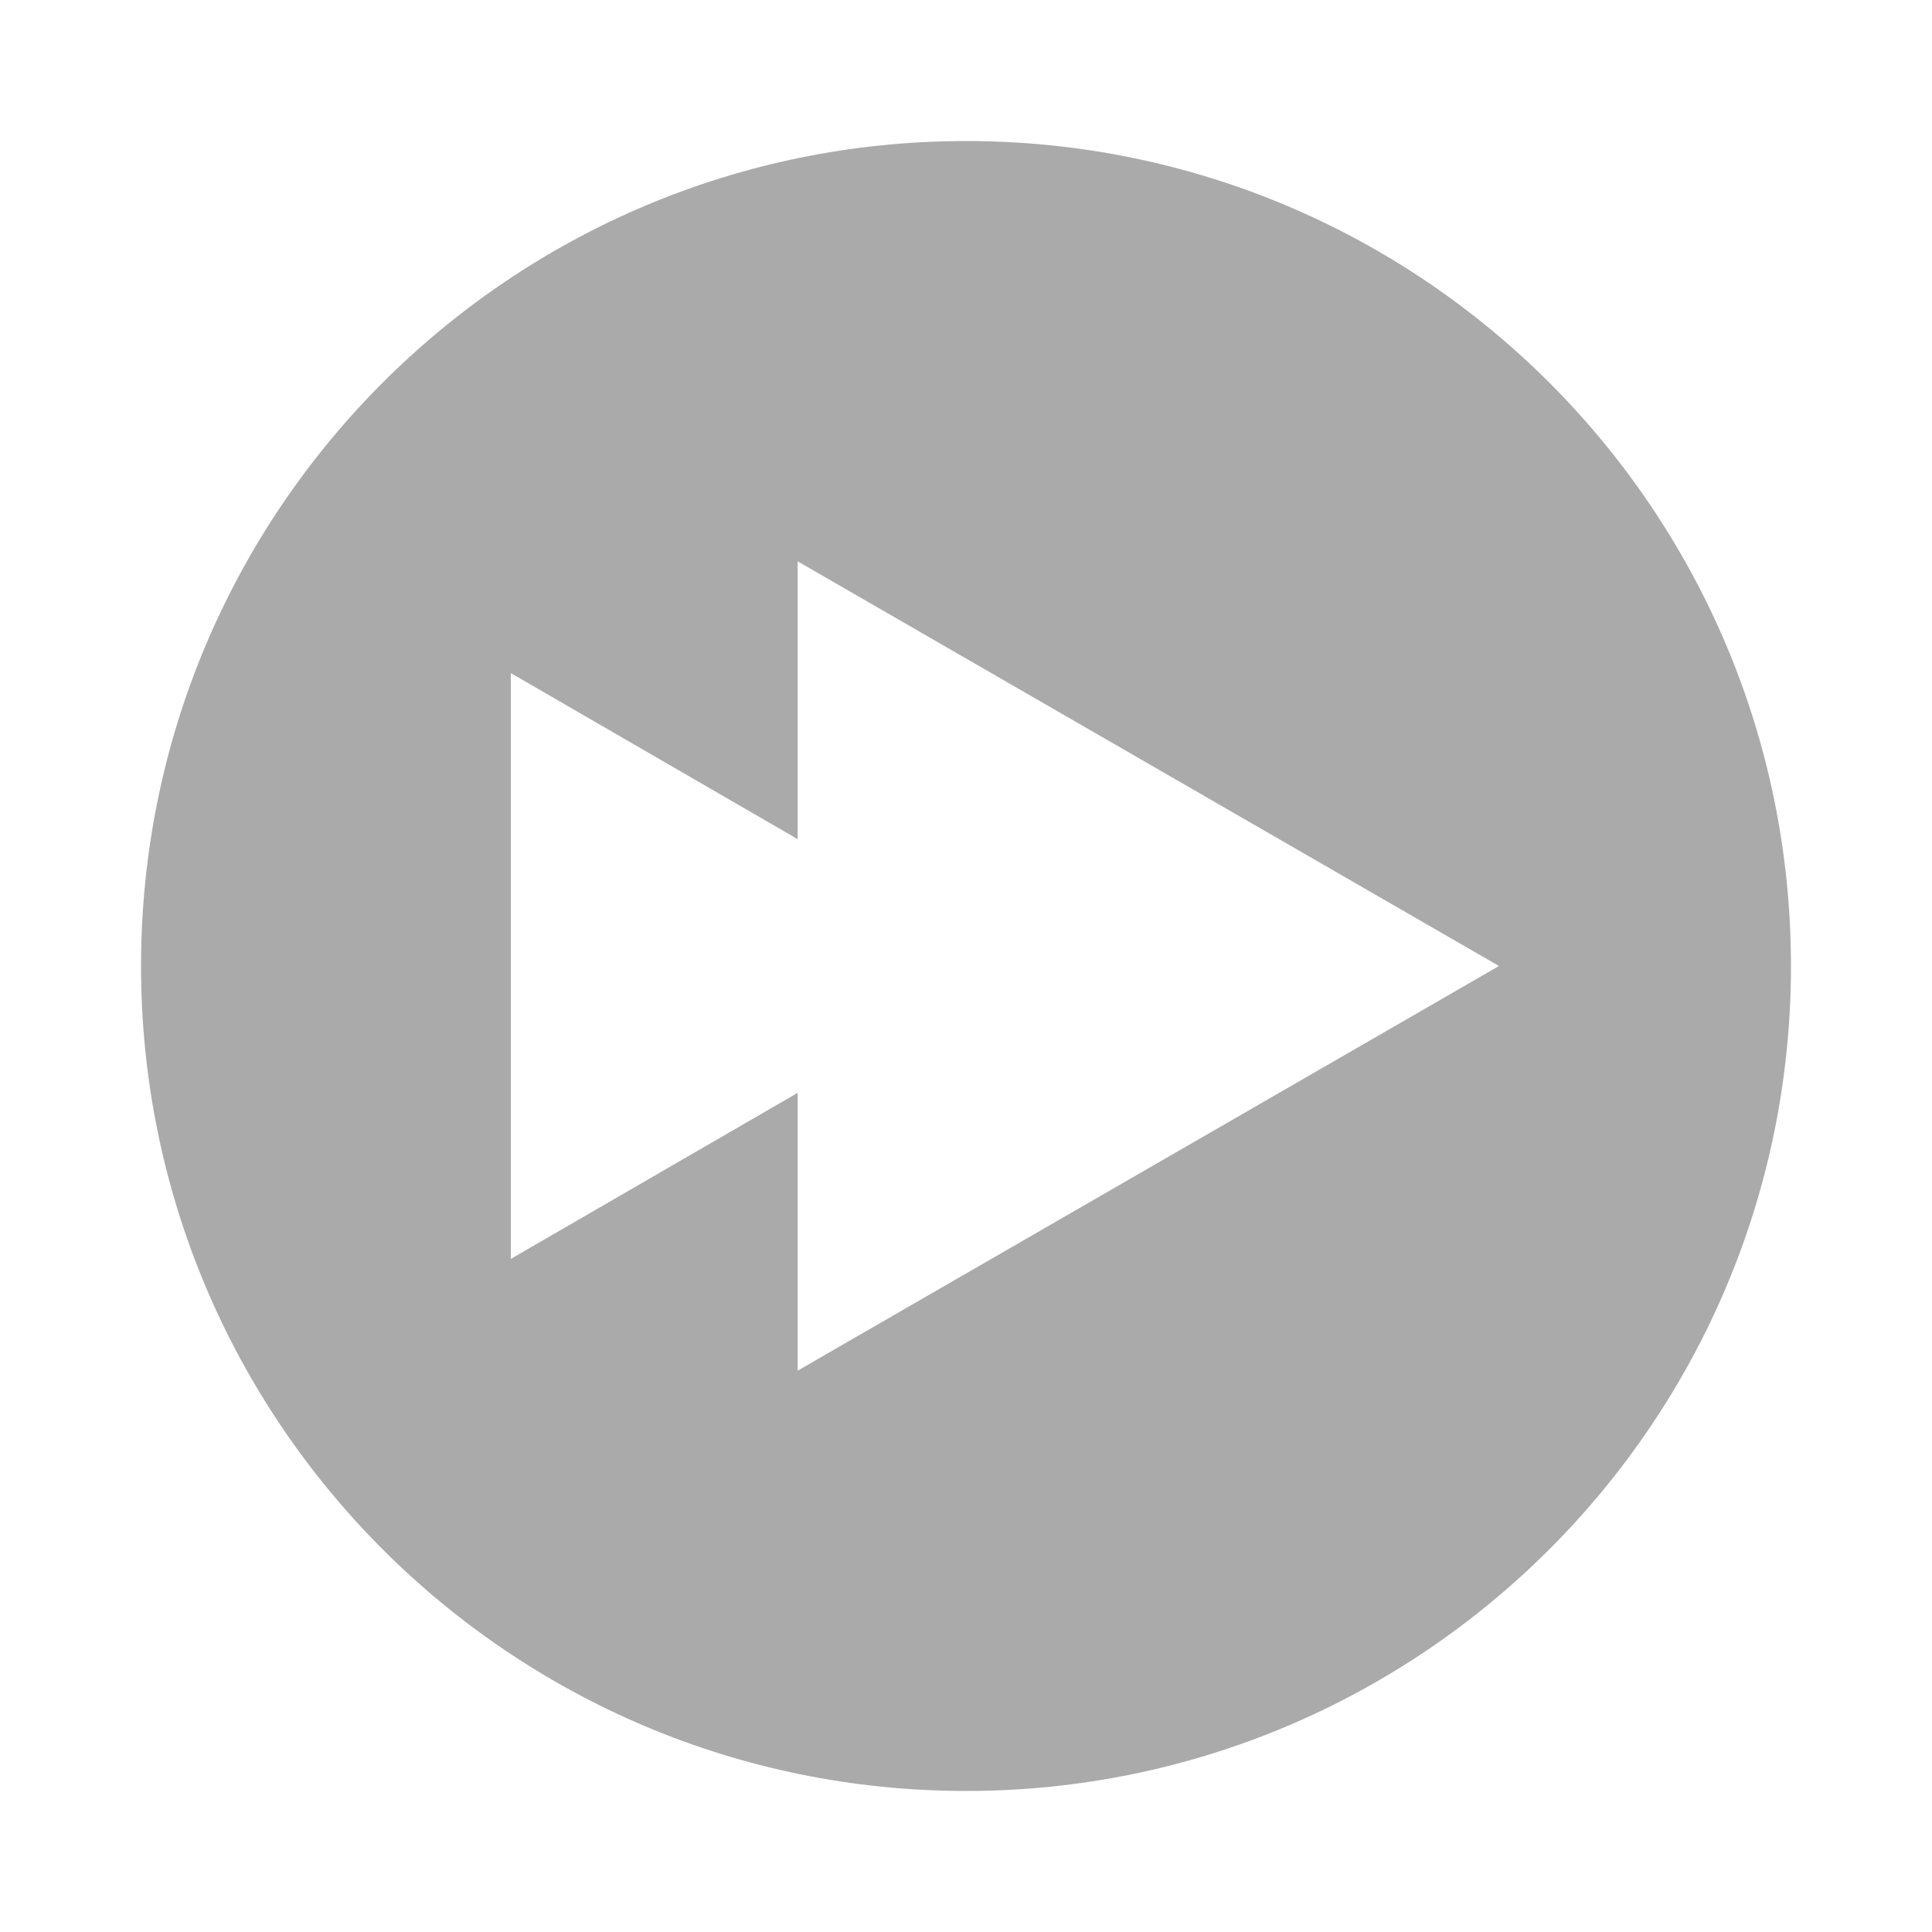 <?xml version="1.0" encoding="UTF-8" standalone="no"?>
<svg xmlns:dc="http://purl.org/dc/elements/1.1/"
     xmlns:cc="http://creativecommons.org/ns#"
     xmlns:rdf="http://www.w3.org/1999/02/22-rdf-syntax-ns#"
     xmlns:svg="http://www.w3.org/2000/svg"
     xmlns="http://www.w3.org/2000/svg"
     xmlns:xlink="http://www.w3.org/1999/xlink"
     width="128" height="128" version="1.1">
    <title>Player End Icon</title>
    <desc>This is shape (source) for Clarity vector icon theme for gtk</desc>
    <path d="m 64,9.344 c 30.186,0 54.656,24.47 54.656,54.656 0,30.186 -24.47,54.656 -54.656,54.656 C 33.814,118.656 9.344,94.186 9.344,64 9.344,33.814 33.814,9.344 64,9.344 z m -11.156,27.844 0,18.406 -19,-11 0,38.812 19,-11 0,18.406 L 99.312,64 52.844,37.188 z" style="fill:#aaaaaa"/>
</svg>